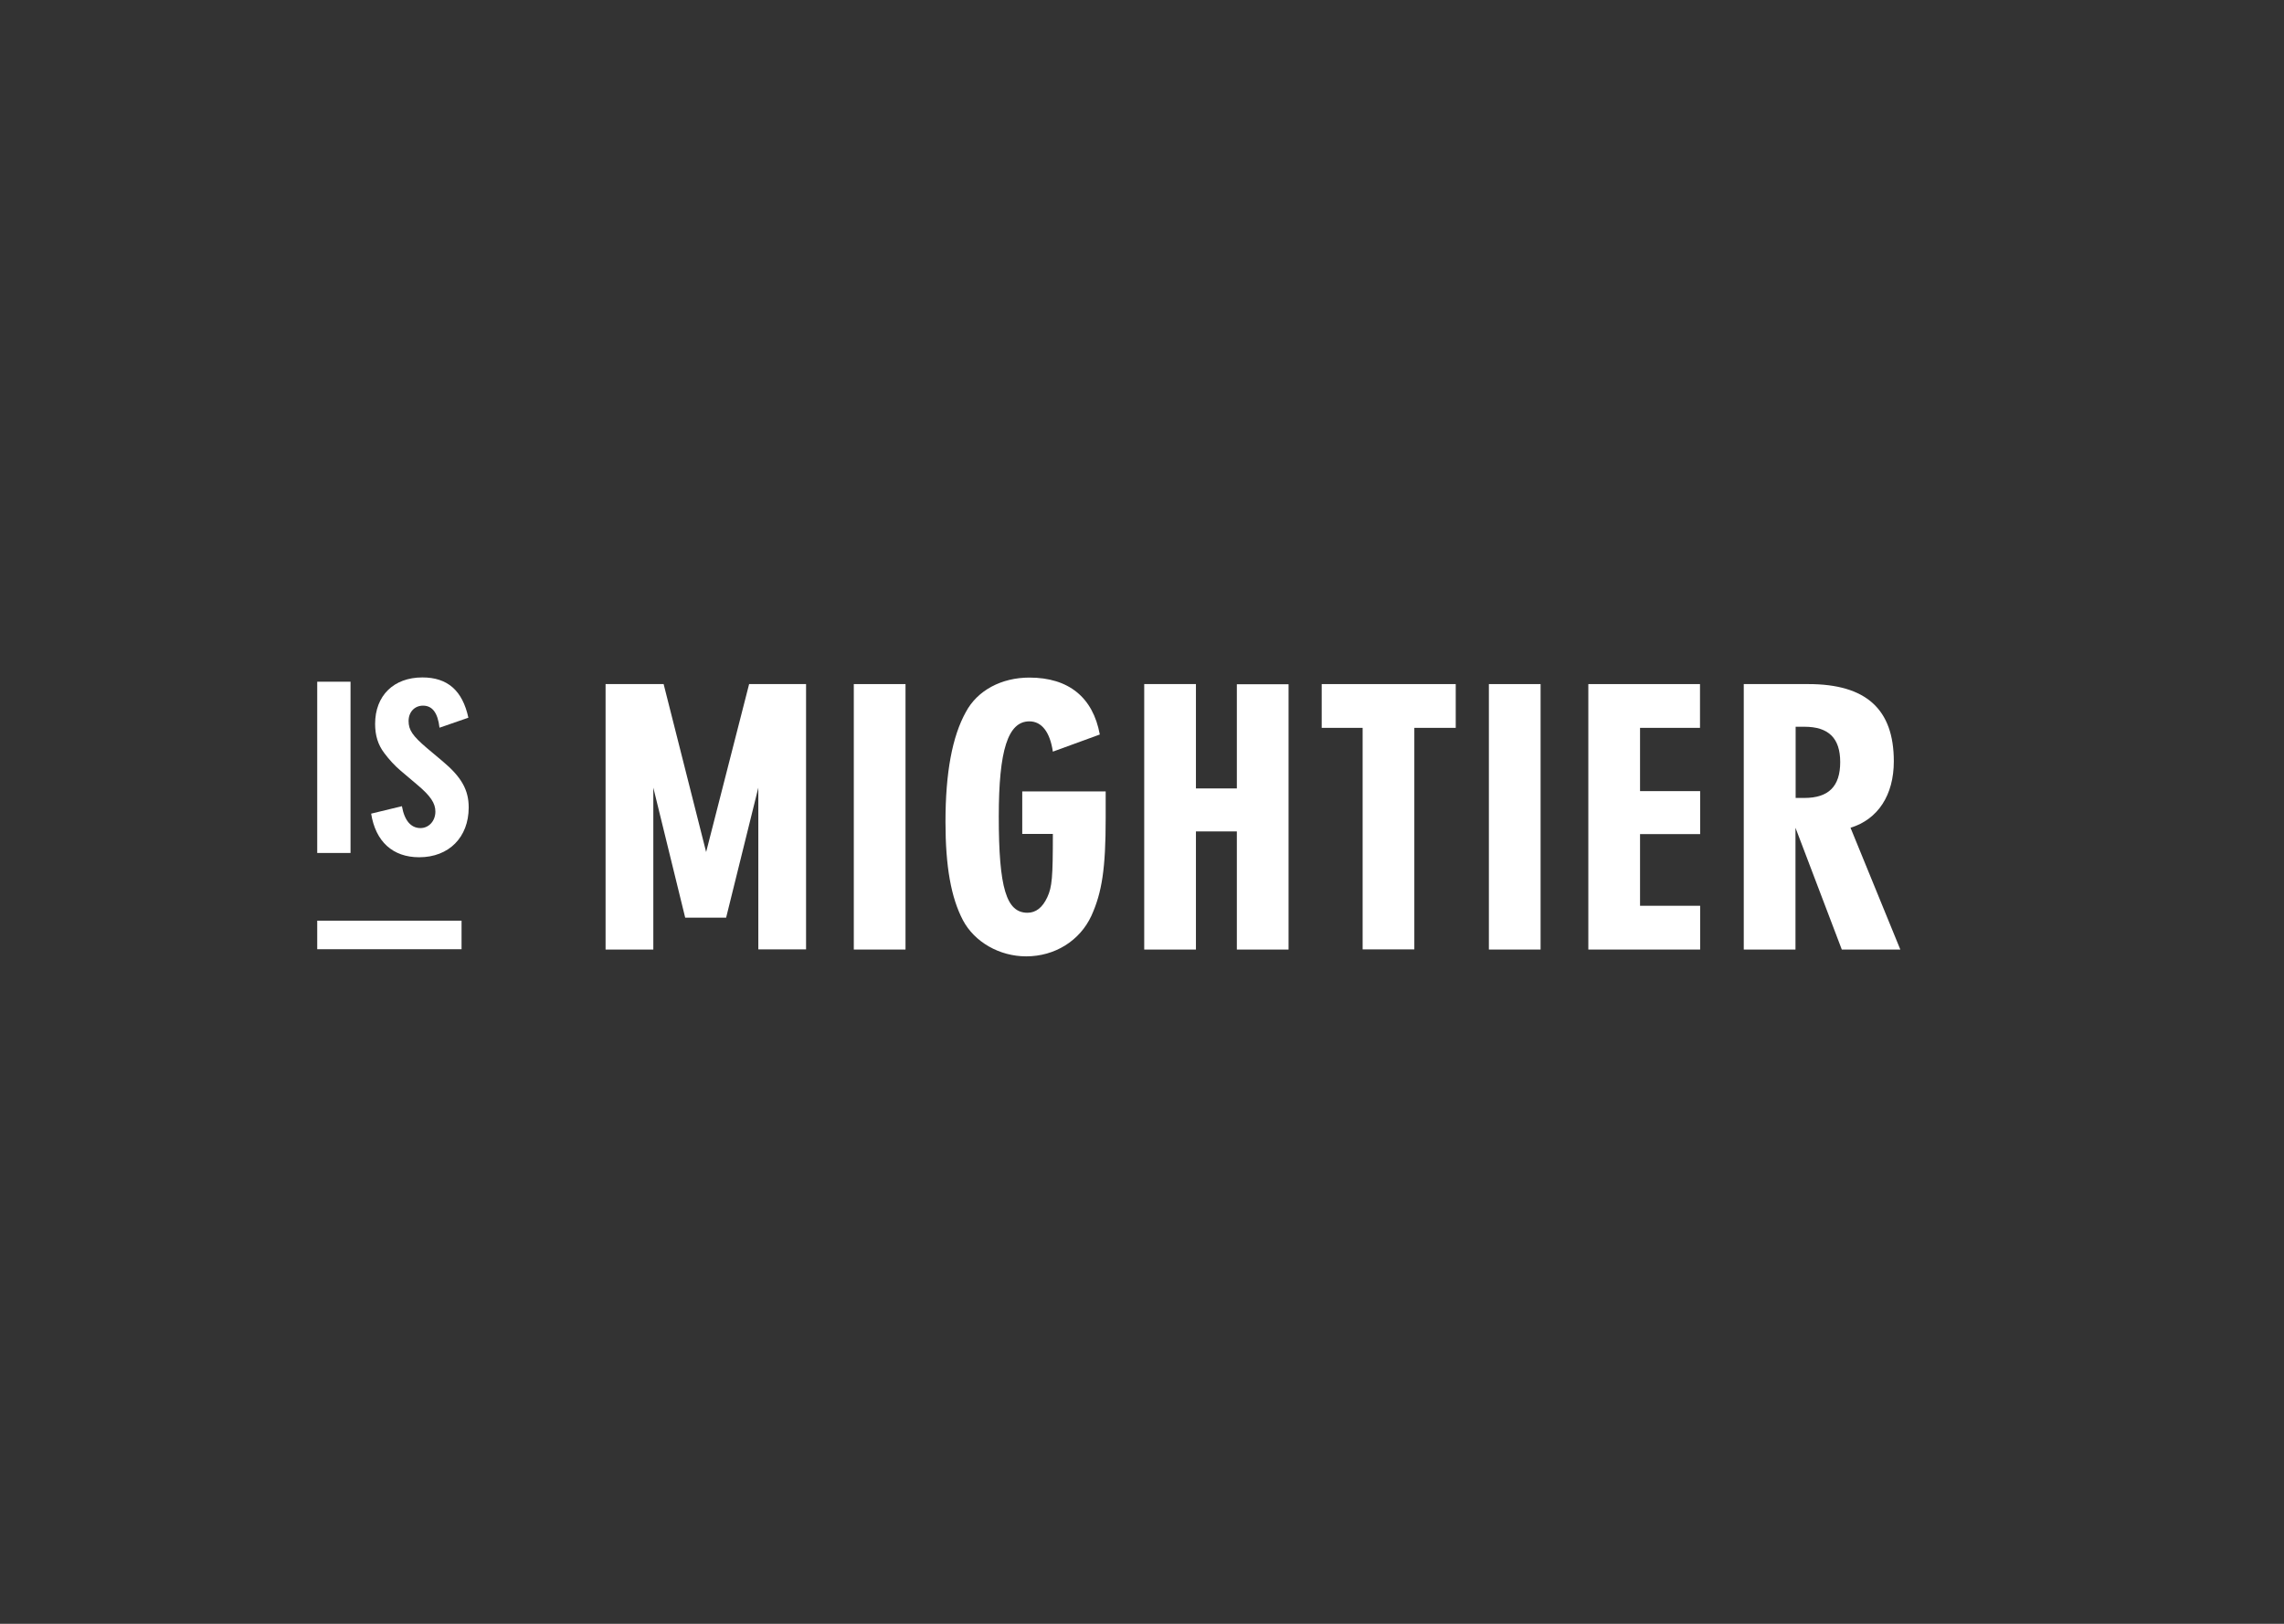<?xml version="1.0" encoding="utf-8"?>
<!-- Generator: Adobe Illustrator 21.1.0, SVG Export Plug-In . SVG Version: 6.00 Build 0)  -->
<svg version="1.1" id="Layer_1" xmlns="http://www.w3.org/2000/svg" xmlns:xlink="http://www.w3.org/1999/xlink" x="0px" y="0px"
	 viewBox="0 0 1440 1024" style="enable-background:new 0 0 1440 1024;" xml:space="preserve">
<rect x="0" y="0" width="1440" height="1024" fill="#333333" stroke="none"/>
<style type="text/css">
	.st0{fill:#FFFFFF;}
</style>
<g>
	<path class="st0" d="M221,537.9h-21v-108h21V537.9z"/>
	<path class="st0" d="M277.1,458.9c-1.1-9.4-4.5-13.9-10.4-13.9c-5.3,0-9.1,4-9.1,9.7s2.6,9.4,11.5,17l10,8.4
		c11.8,9.9,16.4,18,16.4,29.1c0,18.8-12.5,31.4-31.2,31.4c-16.7,0-27.5-9.9-30.3-27.5l19.4-4.7c1.6,9.1,5.7,13.8,11.7,13.8
		c5.3,0,9.4-4.5,9.4-10.4c0-5.3-3.1-9.9-11.3-16.8l-10.5-8.9c-3.7-3.1-7.3-7-10.5-11.3c-3.9-5.2-5.7-11-5.7-18.3
		c0-17.8,11.7-29.3,29.8-29.3c15.9,0,25.3,8.3,29,25.4L277.1,458.9z"/>
	<path class="st0" d="M418.4,431.4l26.8,105.9l27.1-105.9h35.9v167.3h-30.1v-102l-20.3,82H432l-20.1-82v102.1h-30.1V431.4H418.4z"/>
	<path class="st0" d="M570.9,598.8h-32.6V431.4h32.6V598.8z"/>
	<path class="st0" d="M697.1,498.9V516c0,31.6-2.3,46.7-9,61.5c-7.3,15.8-23.1,25.6-41.1,25.6c-16.8,0-32.6-9-39.9-22.8
		c-7.5-14.3-11-33.9-11-62c0-31.1,4.3-53.9,12.8-69.2c7.3-13.8,22.6-21.8,40.1-21.8c24.8,0,40.1,12.5,44.4,35.9L663.8,474
		c-1.8-12.3-7-19.1-14.8-19.1c-13.5,0-19.3,18.1-19.3,60c0,45.2,4.8,60.7,18.1,60.7c5.3,0,9.5-3.3,12.5-9.8s3.5-12.3,3.5-39.9h-19.3
		v-26.8h52.6V498.9z"/>
	<path class="st0" d="M754,497.2h25.8v-65.7h32.6v167.3h-32.6v-74.5H754v74.5h-32.6V431.4H754V497.2z"/>
	<path class="st0" d="M917.8,459h-26.1v139.7h-32.6V459h-25.8v-27.6h84.5L917.8,459L917.8,459z"/>
	<path class="st0" d="M971.3,598.8h-32.6V431.4h32.6V598.8z"/>
	<path class="st0" d="M1071.8,431.4V459H1034v39.9h37.9V526H1034v45.2h37.9v27.6h-70.5V431.4H1071.8z"/>
	<path class="st0" d="M1140.1,431.4c36.4,0,53.9,15.8,53.9,48.7c0,21.3-10,36.6-27.3,41.9l31.4,76.8h-36.9L1132,522v76.8h-32.6
		V431.4H1140.1z M1137.6,503.2c15.3,0,22.6-7.3,22.6-22.6c0-15.1-7.3-22.3-22.6-22.3h-5.5v44.9H1137.6z"/>
	<rect x="200" y="580.6" class="st0" width="91" height="18"/>
</g>
</svg>
